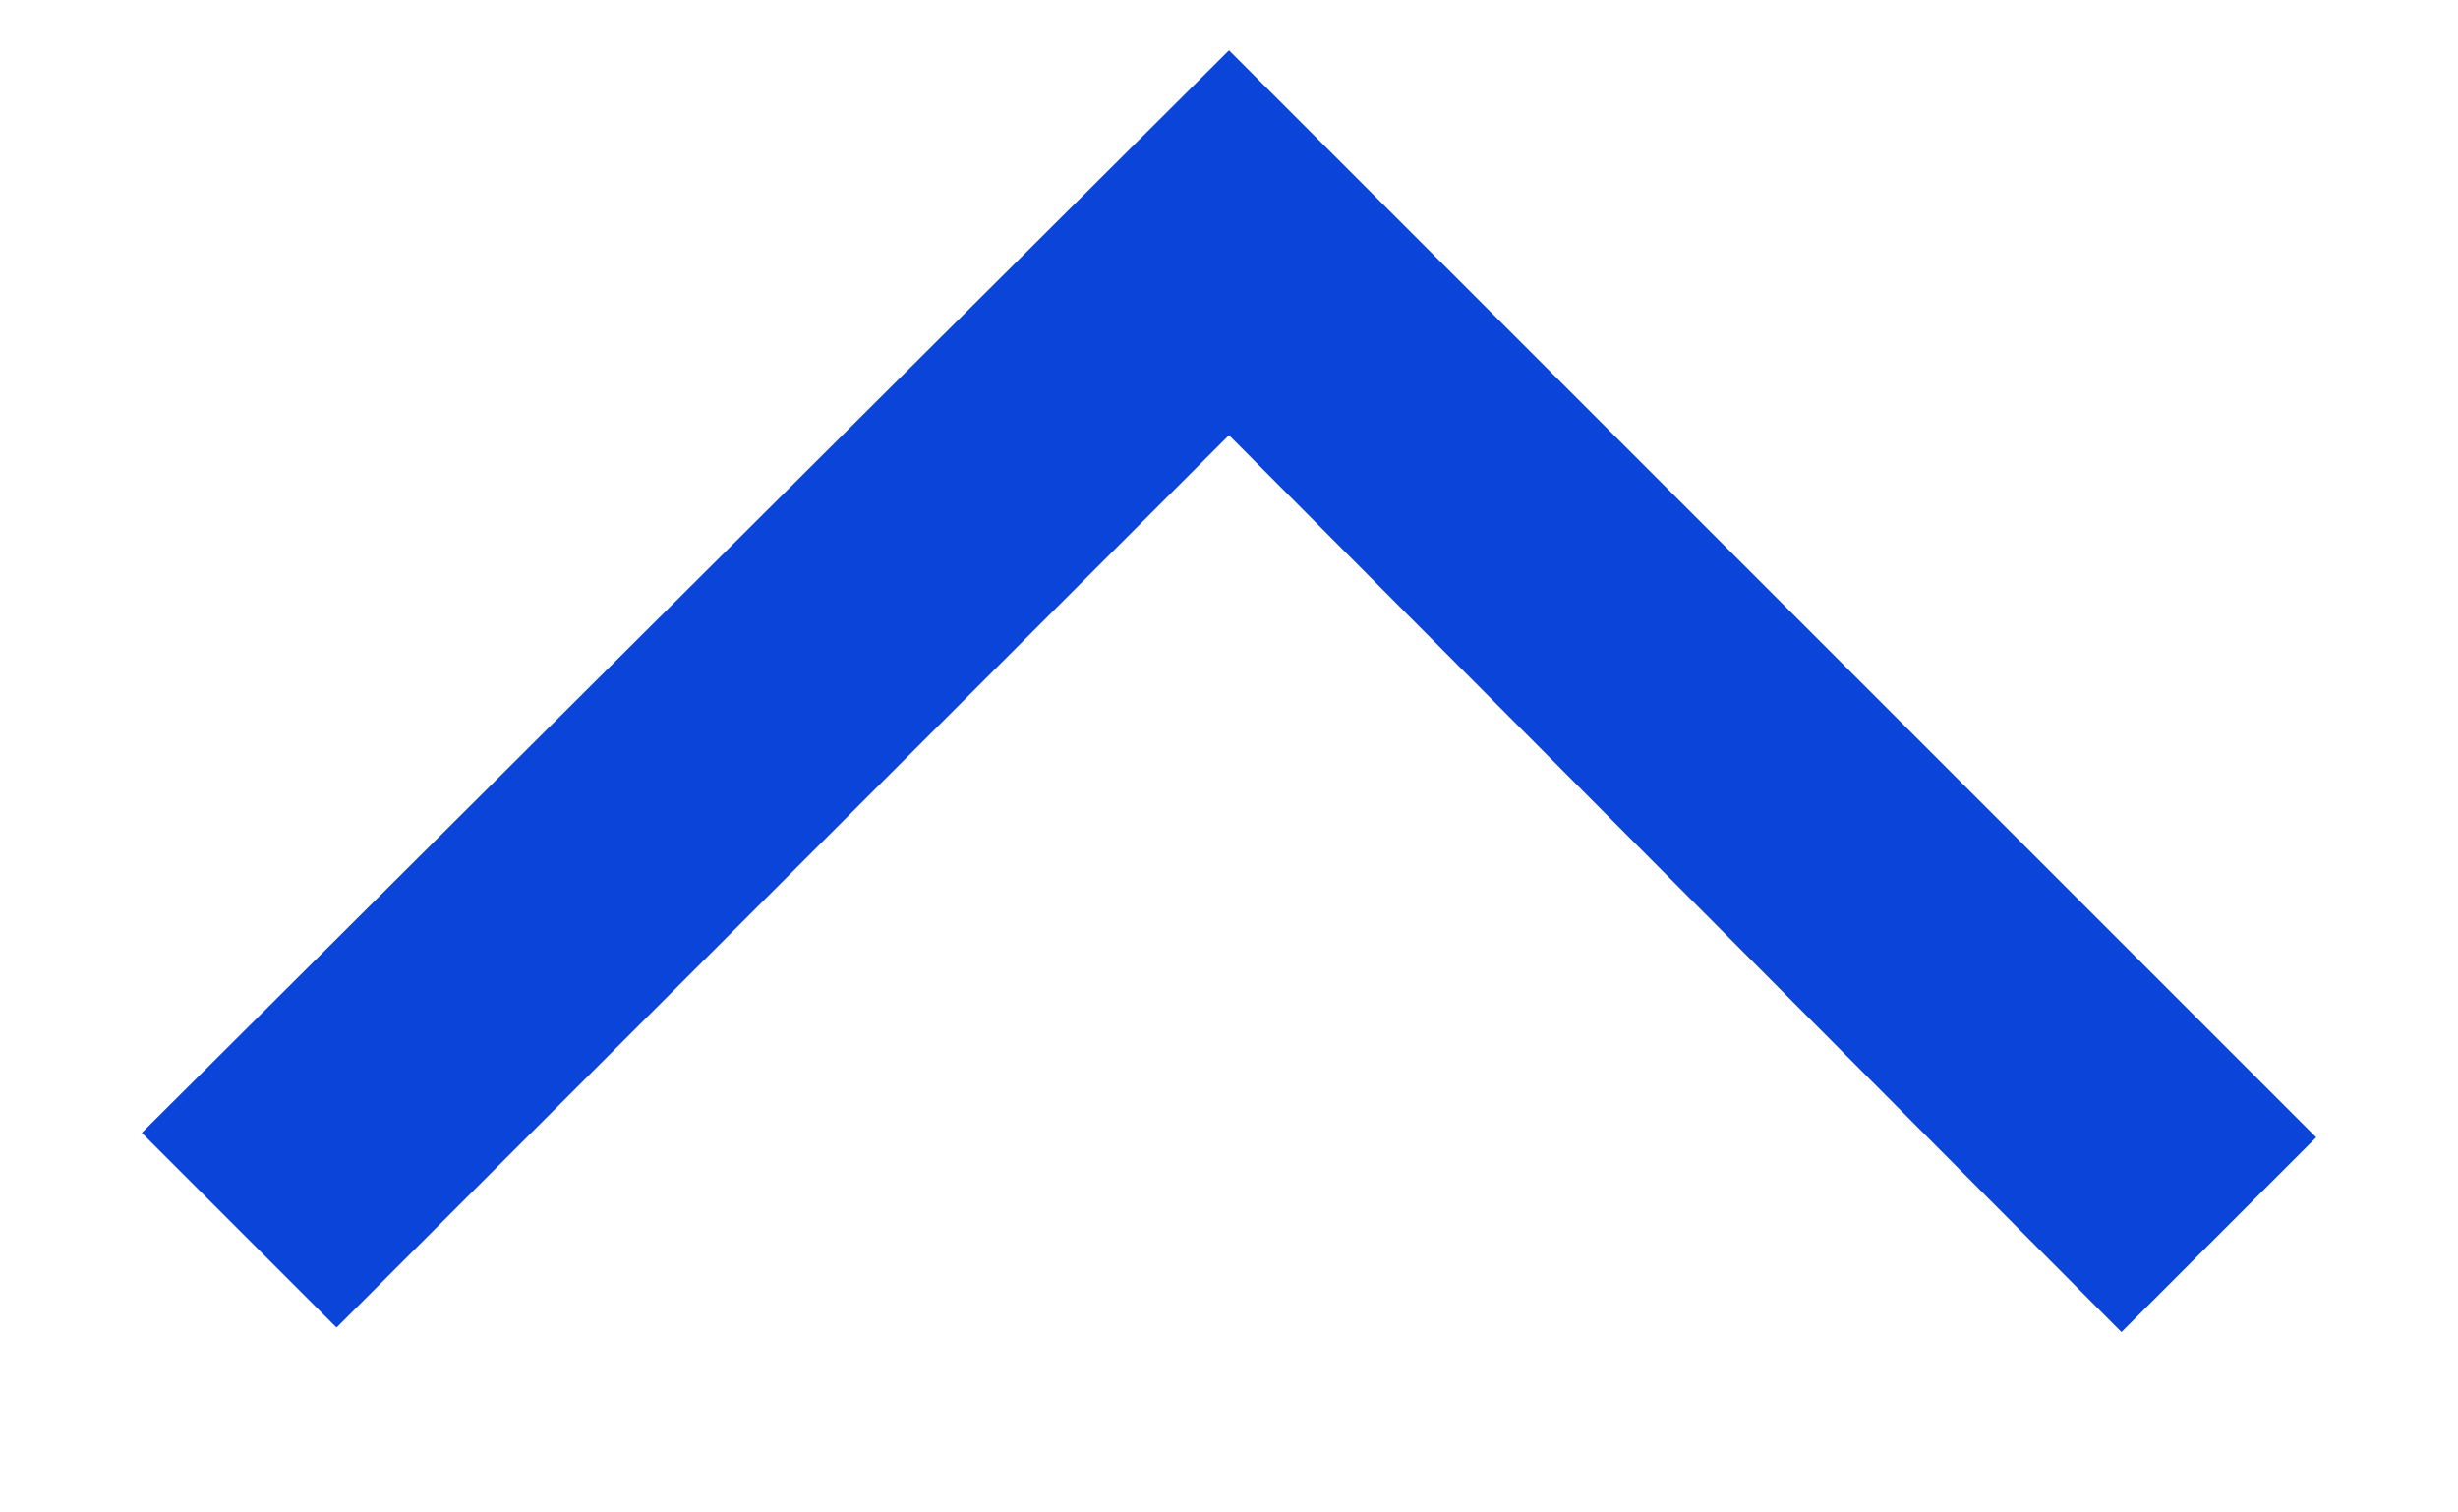 <svg width="13" height="8" viewBox="0 0 13 8" fill="none" xmlns="http://www.w3.org/2000/svg">
<path d="M6.5 0.266L12.25 6.016L11.22 7.046L6.5 2.302L1.78 7.022L0.75 5.992L6.5 0.266Z" fill="#0B44D8"/>
</svg>
